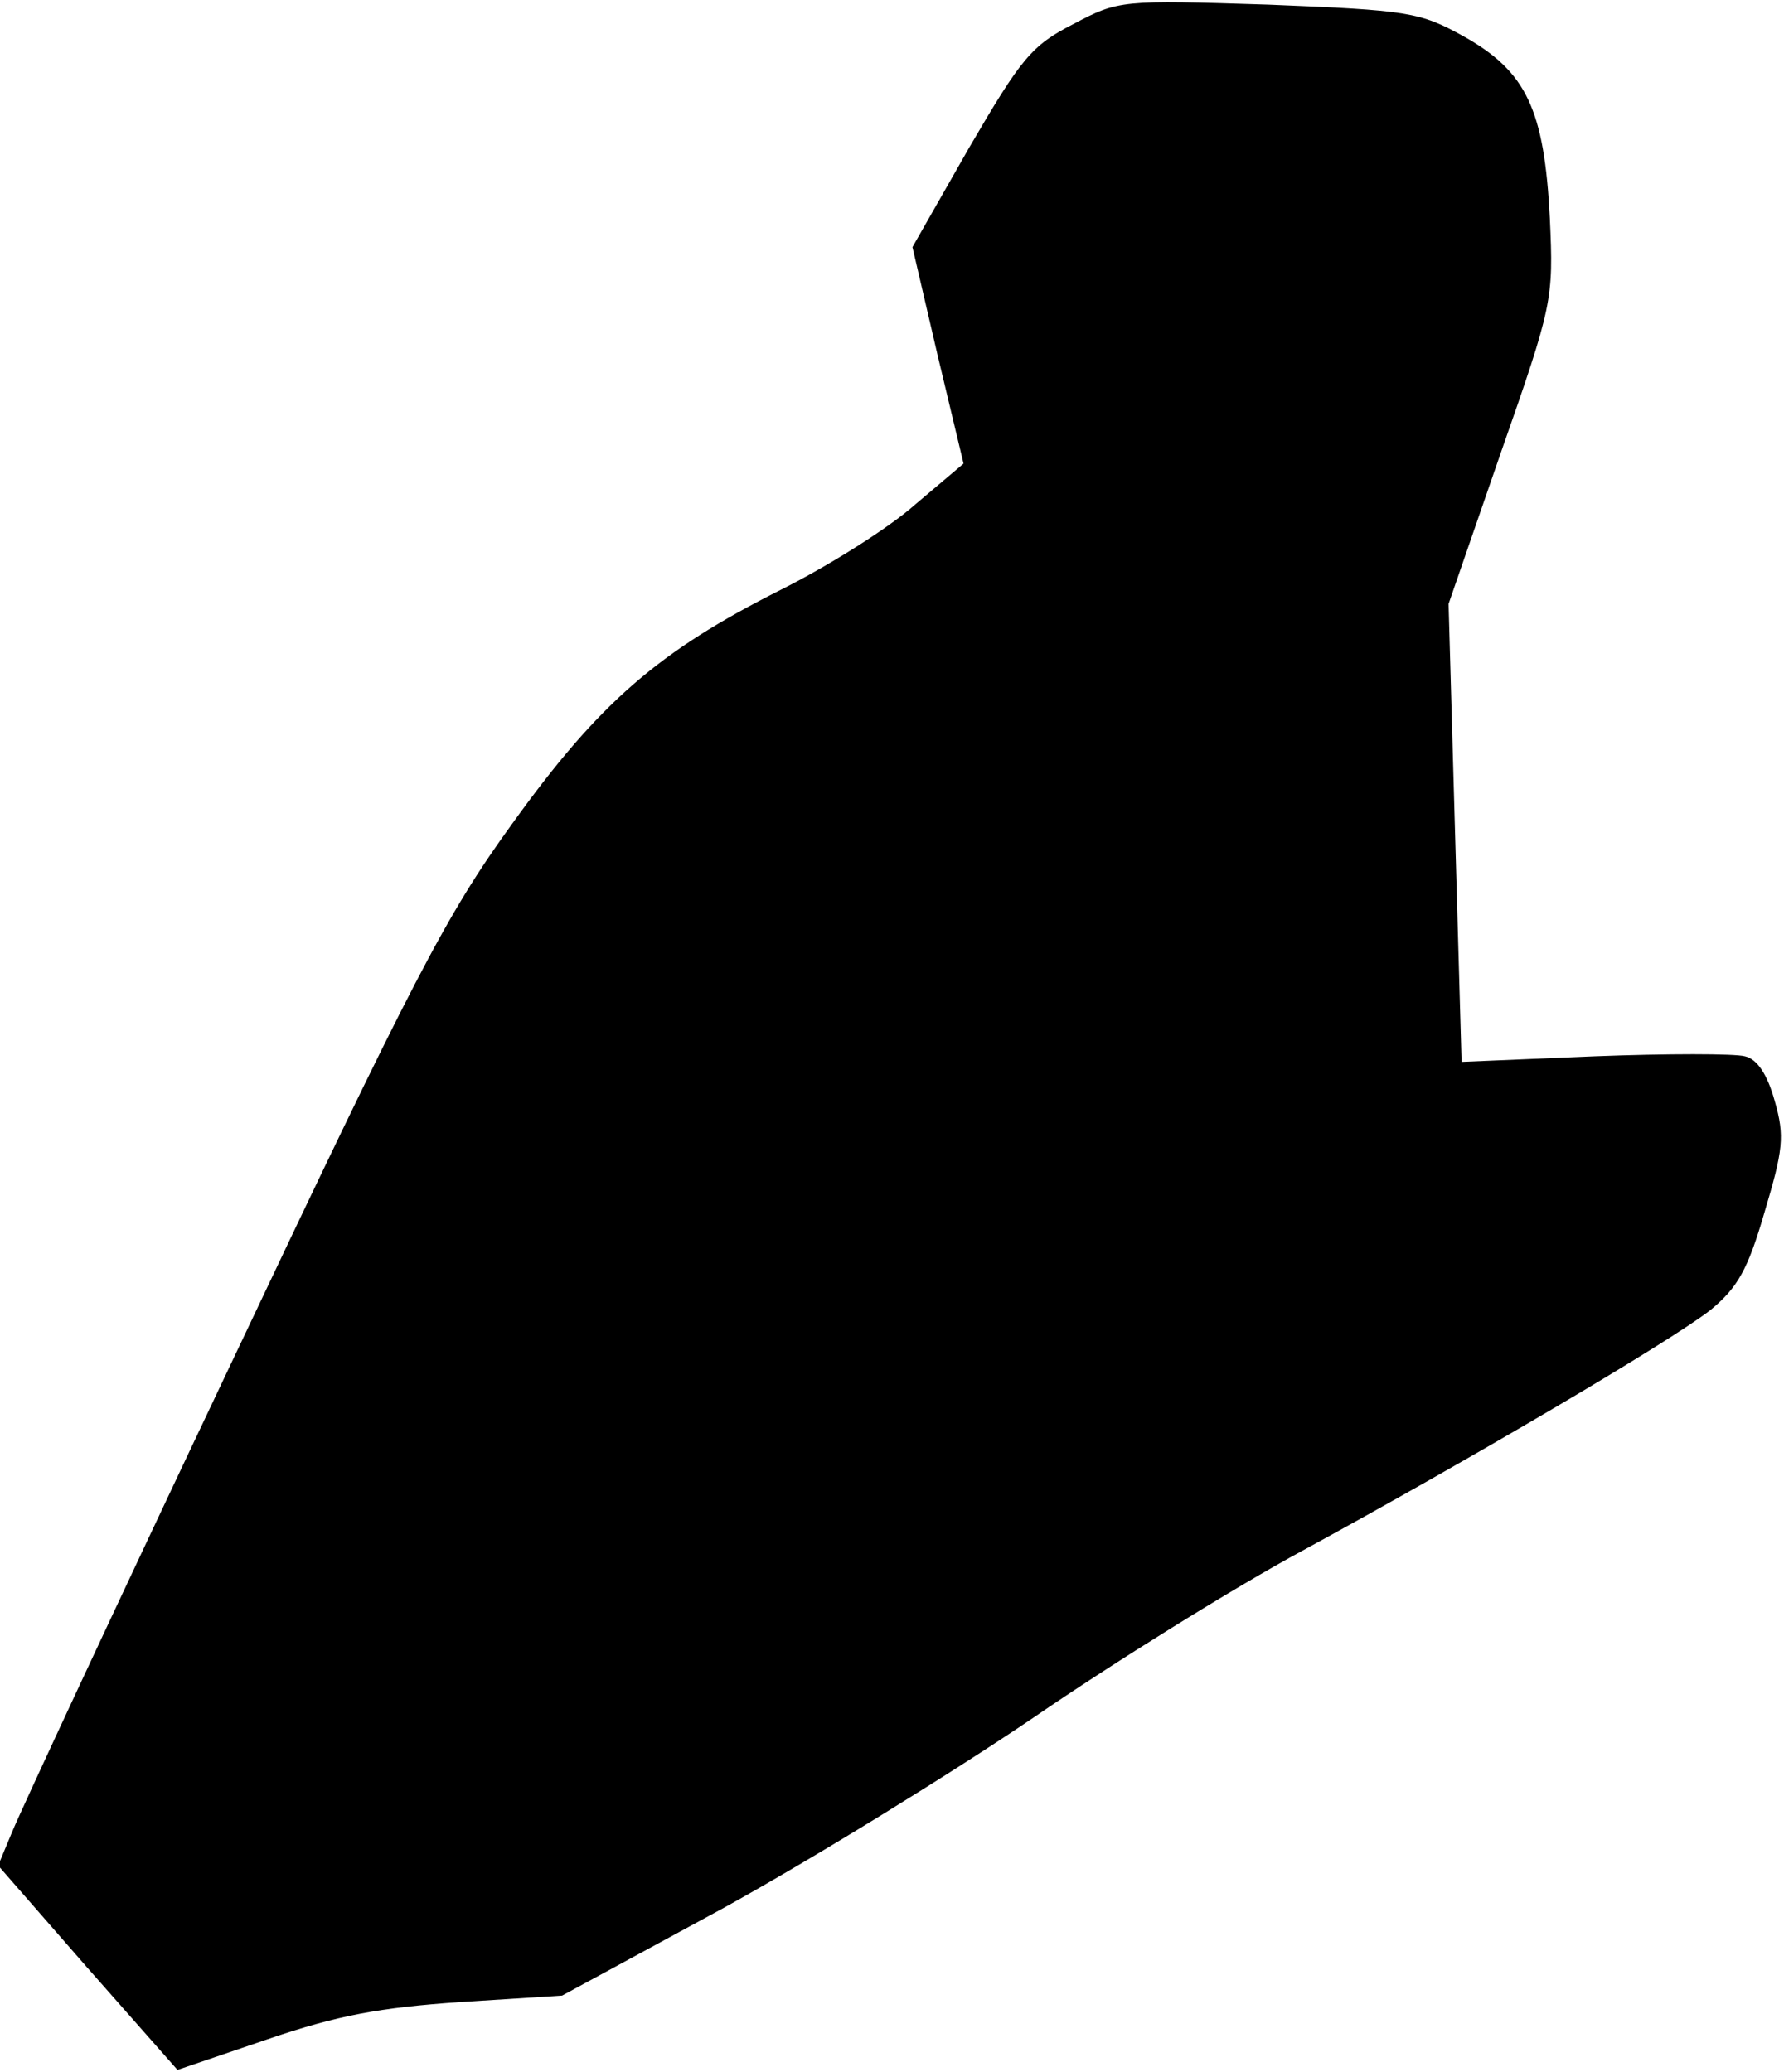 <?xml version="1.0" standalone="no"?>
<!DOCTYPE svg PUBLIC "-//W3C//DTD SVG 20010904//EN"
 "http://www.w3.org/TR/2001/REC-SVG-20010904/DTD/svg10.dtd">
<svg version="1.0" xmlns="http://www.w3.org/2000/svg"
 width="192pt" height="223pt" viewBox="0 0 192 223"
 preserveAspectRatio="xMidYMid meet">
<g transform="translate(0,223) scale(0.1,-0.1)"
fill="#000000" stroke="none">
<path fill="#000000" stroke="none" d="M1155 2204 c-45 -23 -56 -37 -112 -133
l-61 -107 27 -116 28 -117 -52 -44 c-28 -25 -93 -66 -145 -92 -131 -66 -195
-121 -289 -252 -71 -98 -106 -166 -302 -580 -122 -257 -228 -485 -236 -505
l-15 -36 96 -110 97 -110 97 33 c76 26 121 34 207 40 l110 7 175 95 c96 53
245 145 332 204 86 59 216 140 290 180 178 97 394 224 439 259 29 24 40 43 58
105 20 67 22 82 11 120 -8 29 -19 45 -32 48 -11 3 -84 3 -162 0 l-143 -6 -7
246 -7 247 56 162 c56 160 57 165 53 253 -6 117 -25 158 -93 196 -47 26 -59
28 -210 34 -158 5 -161 5 -210 -21z"/>
</g>
</svg>
